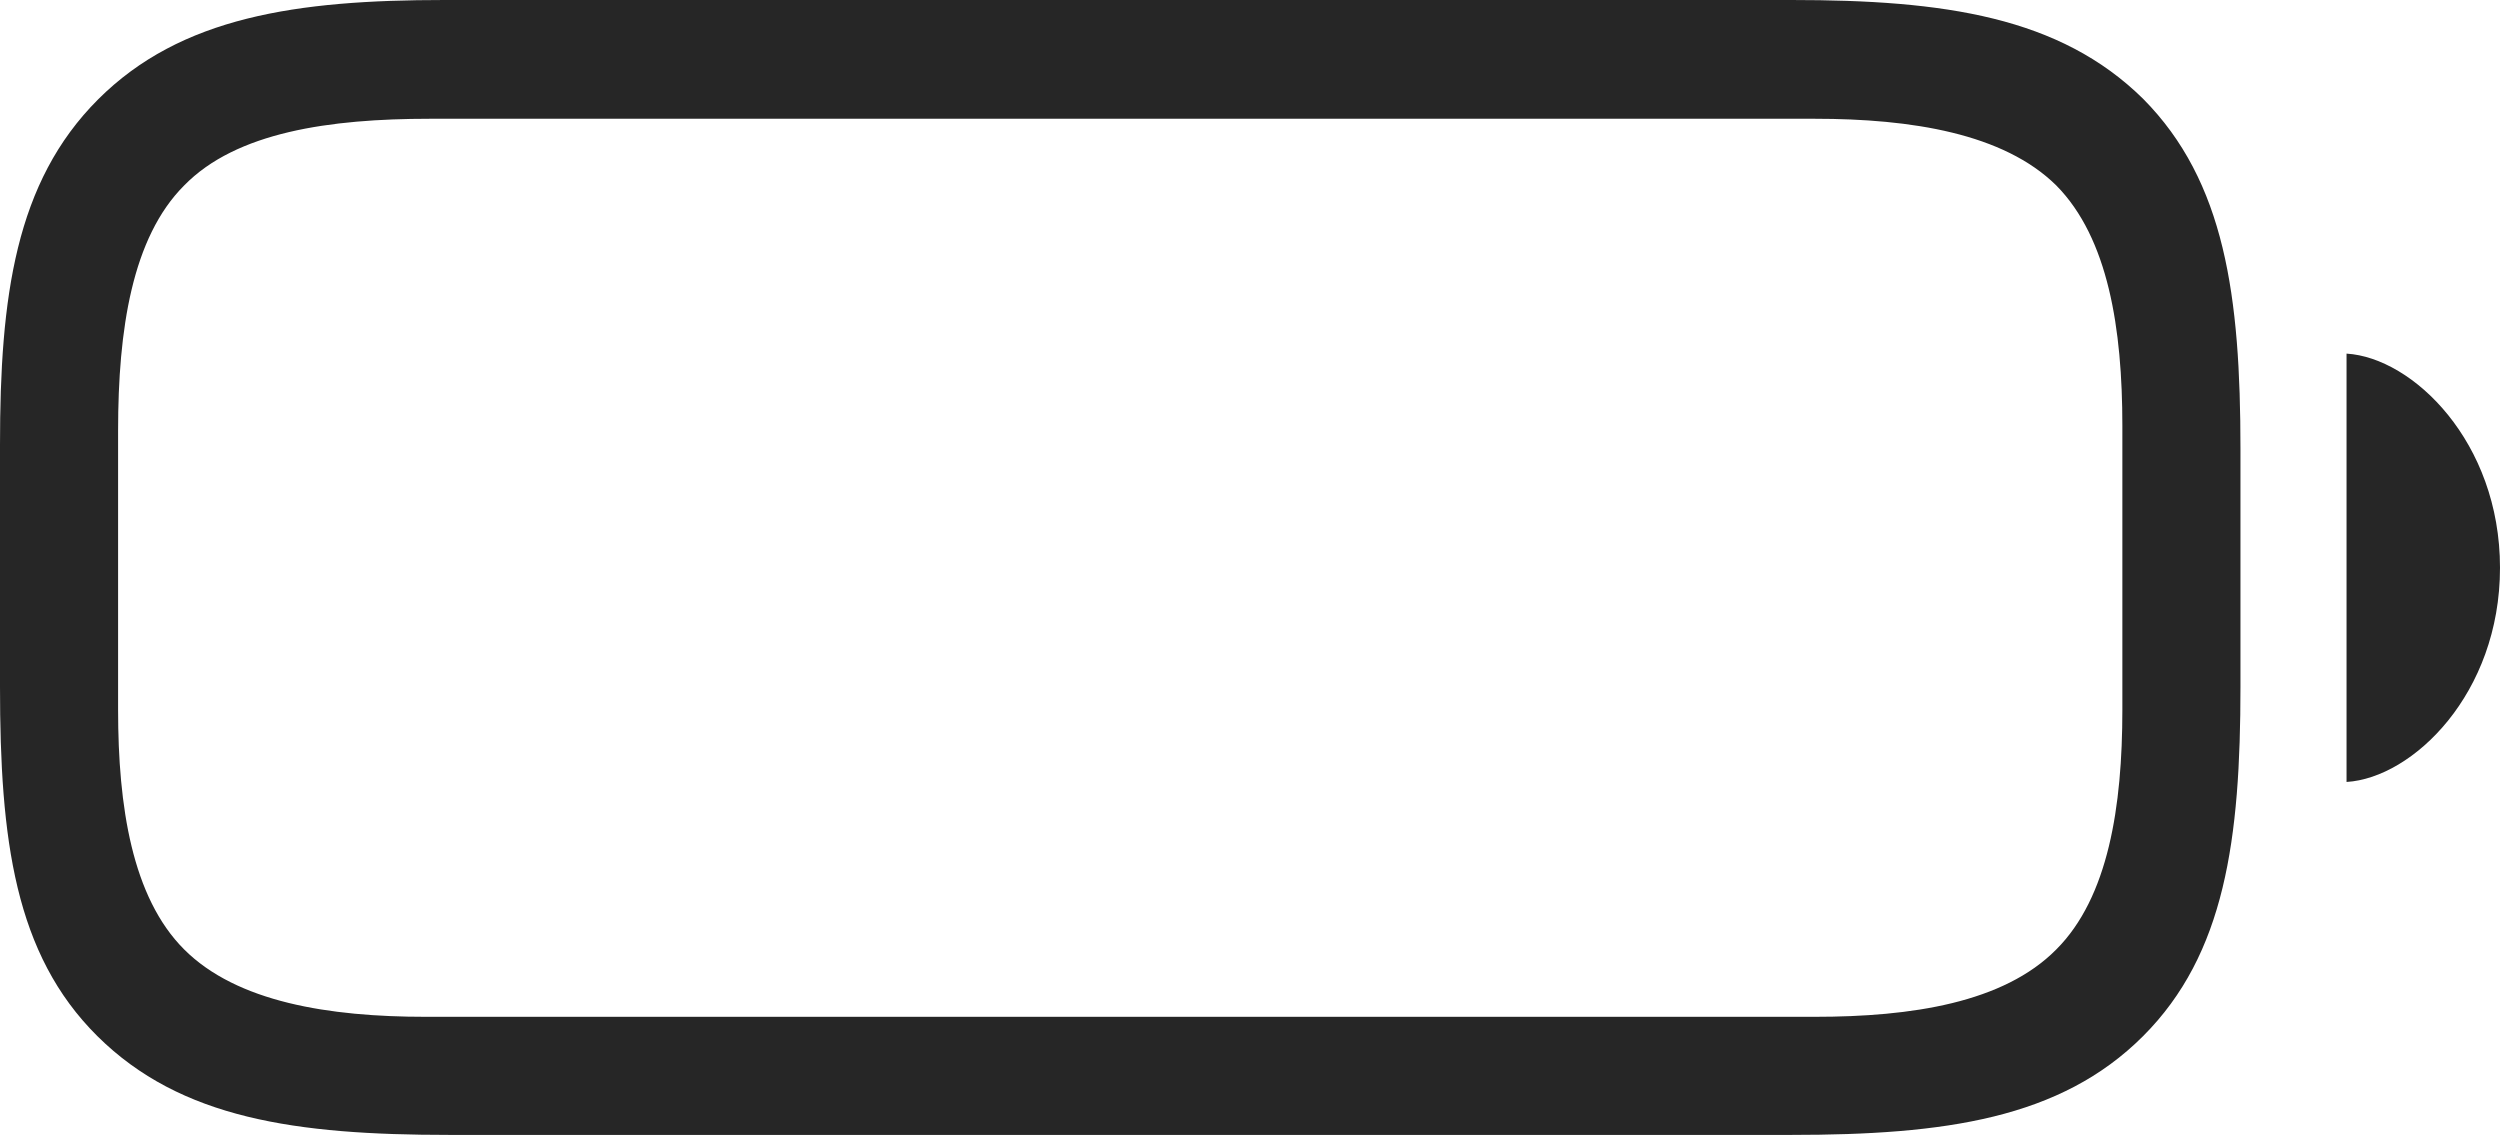 <?xml version="1.0" encoding="UTF-8"?>
<!--Generator: Apple Native CoreSVG 326-->
<!DOCTYPE svg
PUBLIC "-//W3C//DTD SVG 1.1//EN"
       "http://www.w3.org/Graphics/SVG/1.1/DTD/svg11.dtd">
<svg version="1.1" xmlns="http://www.w3.org/2000/svg" xmlns:xlink="http://www.w3.org/1999/xlink" viewBox="0 0 936.75 425.25">
 <g>
  <rect height="425.25" opacity="0" width="936.75" x="0" y="0"/>
  <path d="M168.25 425.25L671.25 425.25C728.5 425.25 772 419.25 803 388.25C833.75 357.5 839.5 314.5 839.5 257.25L839.5 168.25C839.5 111 833.75 68 803 37C771.75 6.25 728.5 0 671.25 0L166.5 0C111.25 0 67.75 6.25 36.75 37.25C5.75 68.25 0 111.25 0 166.75L0 257.25C0 314.5 5.5 357.5 36.5 388.25C67.75 419.25 111 425.25 168.25 425.25ZM159.5 381C123.25 381 88.75 375.5 69 355.75C49.5 336.25 44.25 302.25 44.25 266L44.25 161.25C44.25 123.5 49.5 89 69 69.5C88.5 49.5 123.5 44.5 161 44.5L680 44.5C716.25 44.5 750.75 50 770.5 69.5C790 89.25 795.25 123.25 795.25 159.5L795.25 266C795.25 302.25 790 336.25 770.5 355.75C750.75 375.75 716.25 381 680 381ZM879.25 293C904 291.5 936.75 260 936.75 212.75C936.75 165.5 904 134 879.25 132.5Z" fill="black" fill-opacity="0.85"/>
 </g>
</svg>
